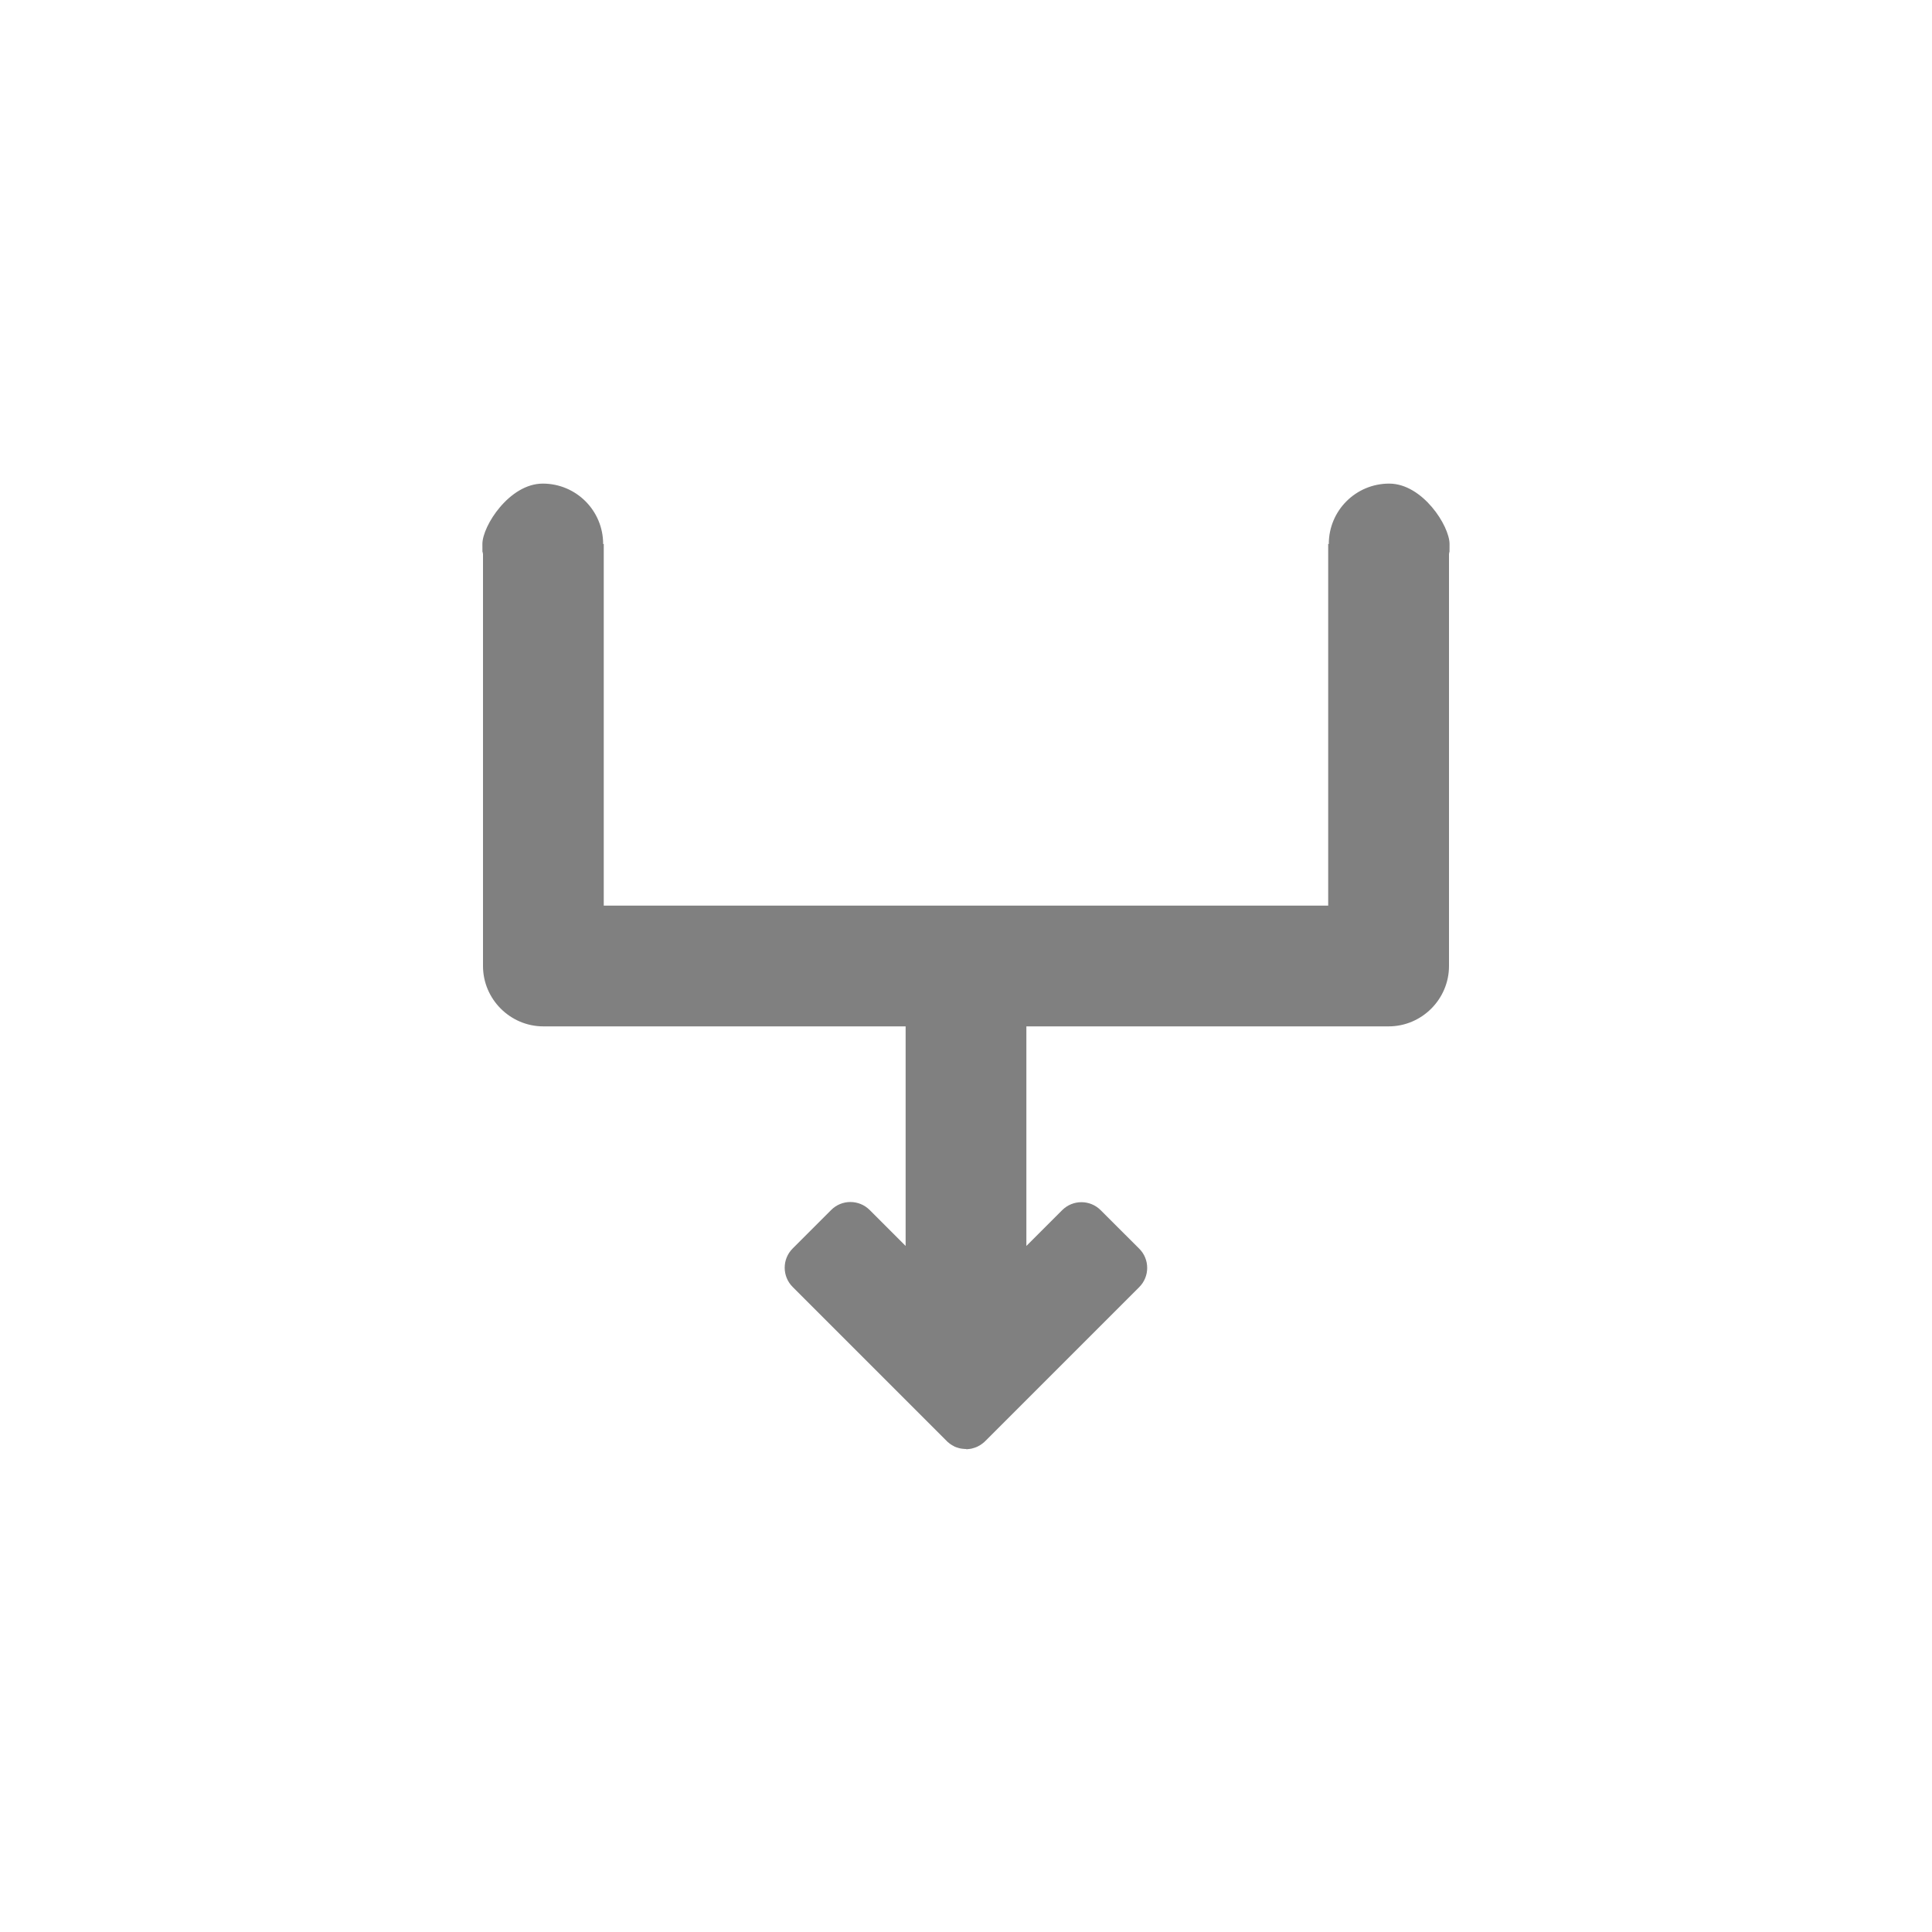 <?xml version="1.0" encoding="utf-8"?>
<!--

    Copyright (c) 2012-2016 Codenvy, S.A.
    All rights reserved. This program and the accompanying materials
    are made available under the terms of the Eclipse Public License v1.0
    which accompanies this distribution, and is available at
    http://www.eclipse.org/legal/epl-v10.html

    Contributors:
      Codenvy, S.A. - initial API and implementation

-->
<!DOCTYPE svg PUBLIC "-//W3C//DTD SVG 1.1//EN" "http://www.w3.org/Graphics/SVG/1.1/DTD/svg11.dtd">
<svg version="1.1" xmlns="http://www.w3.org/2000/svg" xmlns:xlink="http://www.w3.org/1999/xlink" x="0px" y="0px" width="32px"
	 height="32px" viewBox="0 0 32 32" enable-background="new 0 0 32 32" xml:space="preserve">
<g id="_x31_9_1_">
	<path fill-rule="evenodd" clip-rule="evenodd" fill="#808080" d="M17,17v3.637l0.593-0.593c0.176-0.176,0.462-0.176,0.637,0
		l0.639,0.638c0.176,0.175,0.176,0.461,0,0.637l-2.55,2.55l0,0l-0.009,0.008v0.001l-0.008,0.007v0.001l-0.009,0.007l0,0
		l-0.009,0.007l0,0l-0.009,0.007v0.001l-0.01,0.006v0.001l-0.009,0.006v0.001l-0.01,0.006l0,0l-0.009,0.006l0,0l-0.01,0.006v0.001
		l-0.01,0.004l-0.01,0.006v0.001l-0.01,0.004l-0.01,0.005v0.001l-0.01,0.004l0,0l-0.011,0.004l0,0l-0.01,0.004v0.001l-0.011,0.003
		l0,0l-0.011,0.003v0.001l-0.01,0.002v0.001l-0.011,0.003l0,0l-0.01,0.002v0.001l-0.011,0.002v0.001l-0.011,0.001v0.001
		l-0.011,0.001l0,0l-0.011,0.002l-0.011,0.001v0.001h-0.011l-0.011,0.001v0.001h-0.011h-0.011V24H16h-0.011v-0.001h-0.011h-0.011
		v-0.001l-0.012-0.001h-0.011v-0.001l-0.011-0.001l-0.011-0.002l0,0l-0.01-0.001v-0.001l-0.011-0.001v-0.001l-0.011-0.002v-0.001
		l-0.011-0.002l0,0l-0.01-0.003V23.98l-0.011-0.002v-0.001l-0.011-0.003l0,0l-0.01-0.003v-0.001l-0.011-0.004l0,0l-0.011-0.004l0,0
		l-0.009-0.004v-0.001L15.8,23.953l-0.01-0.004v-0.001l-0.01-0.006l-0.01-0.004v-0.001l-0.01-0.006l0,0l-0.009-0.006l0,0
		l-0.01-0.006v-0.001l-0.009-0.006v-0.001l-0.01-0.006v-0.001l-0.008-0.007l0,0l-0.009-0.007l0,0l-0.009-0.007v-0.001l-0.009-0.007
		v-0.001l-0.008-0.008l0,0l-2.55-2.55c-0.176-0.176-0.176-0.462,0-0.637l0.638-0.638c0.175-0.176,0.461-0.176,0.637,0L15,20.637V17
		H9c-0.55,0-1-0.451-1-1V9.146C7.993,9.102,7.99,9.309,7.99,9.01s0.448-1,1-1c0.553,0,1,0.447,1,1H10V15h11.999V9.01h0.01
		c0-0.553,0.447-1,1-1s1,0.701,1,1S24.006,9.102,24,9.146V16c0,0.549-0.45,1-1,1H17z"/>
</g>
</svg>
